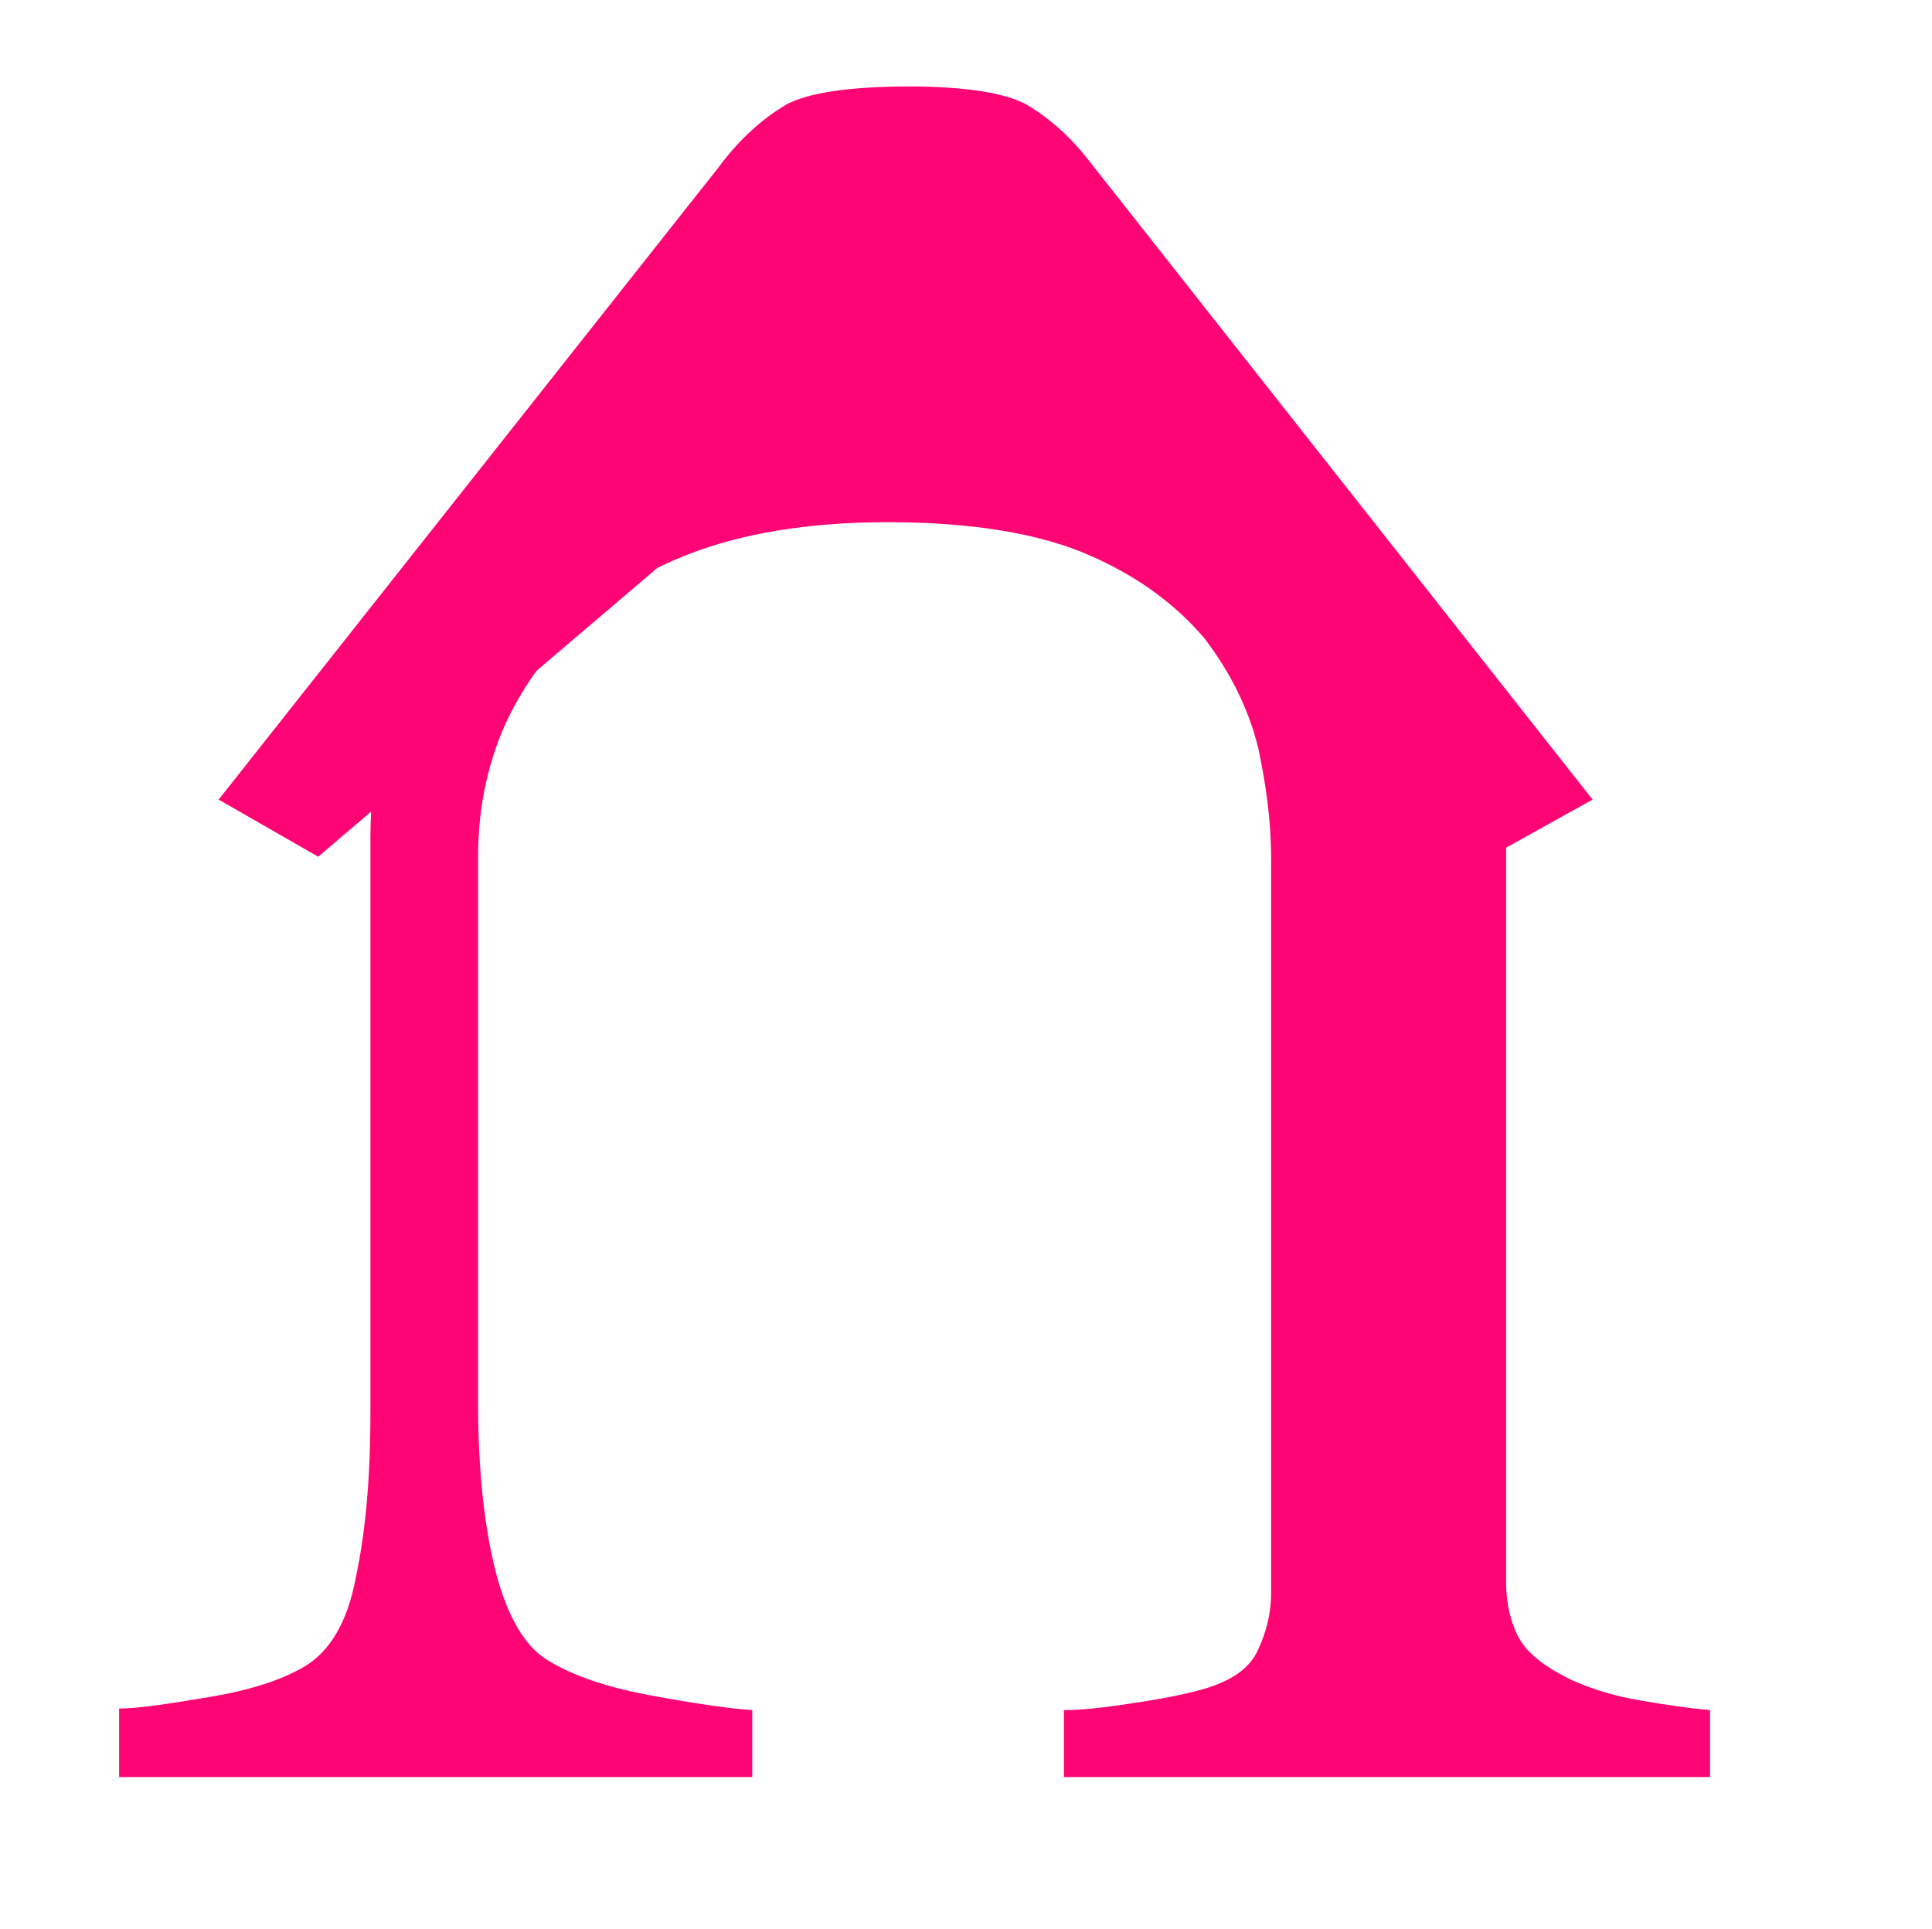 <?xml version="1.0" encoding="utf-8"?>
<!-- Generator: Adobe Illustrator 22.0.1, SVG Export Plug-In . SVG Version: 6.00 Build 0)  -->
<svg version="1.1" id="Layer_1" xmlns="http://www.w3.org/2000/svg" xmlns:xlink="http://www.w3.org/1999/xlink" x="0px" y="0px"
	 viewBox="0 0 118.4 118.2" style="enable-background:new 0 0 118.4 118.2;" xml:space="preserve">
<style type="text/css">
	.st0{fill:#FF0474;}
</style>
<title>Asset 1</title>
<g id="Layer_1-2">
	<path class="st0" d="M97.6,49l-6.3,3.5L55.2,22.1L19.5,52.5L13.4,49L44,10.3c1.1-1.5,2.5-2.9,4.2-3.9c1.3-0.7,3.8-1.1,7.5-1.1
		c3.5,0,5.9,0.4,7.2,1.1c1.5,0.9,2.7,2,3.8,3.4L97.6,49z"/>
</g>
<g>
	<path class="st0" d="M7.3,104.7c1.2,0,3.1-0.3,5.5-0.7c2.4-0.4,4.4-1,5.9-1.9s2.6-2.7,3.1-5.4c0.6-2.8,0.9-6.1,0.9-10.1V51.3
		c0-4.5,1.1-8.4,3.3-11.7c2.2-3.3,5.1-6.1,8.6-8.2s7.2-3.5,11.1-4.4s7.6-1.3,11.2-1.3c5.7,0,10.8,0.6,15.2,1.9
		c4.5,1.3,8.2,3,11.2,5.2s5.2,4.7,6.7,7.5s2.3,5.7,2.3,8.8V97c0,1.3,0.3,2.5,0.8,3.4s1.5,1.7,3.1,2.5c1.1,0.5,2.5,1,4.3,1.3
		c1.7,0.3,3.2,0.5,4.3,0.6v4.1H65.2v-4.1c1.2,0,2.8-0.2,4.7-0.5c1.9-0.3,3.3-0.6,4.2-0.9c1.5-0.5,2.5-1.2,3-2.3
		c0.5-1.1,0.8-2.2,0.8-3.5v-45c0-2.2-0.3-4.5-0.8-6.8c-0.6-2.4-1.7-4.6-3.3-6.7C72,37,69.7,35.3,66.7,34s-7.1-2-12.3-2
		c-4.9,0-9,0.7-12.3,2s-5.9,3.1-7.8,5.3c-1.8,2.1-3.1,4.2-3.9,6.5s-1.1,4.5-1.1,6.8V86c0,4.2,0.4,7.7,1.1,10.4
		c0.7,2.7,1.8,4.5,3.1,5.3c1.6,1,3.7,1.7,6.4,2.2s4.8,0.8,6.2,0.9v4.1H7.3V104.7z"/>
</g>
<polygon class="st0" points="45.9,28.9 66.3,28.9 66.3,20 56.1,17.1 "/>
</svg>

